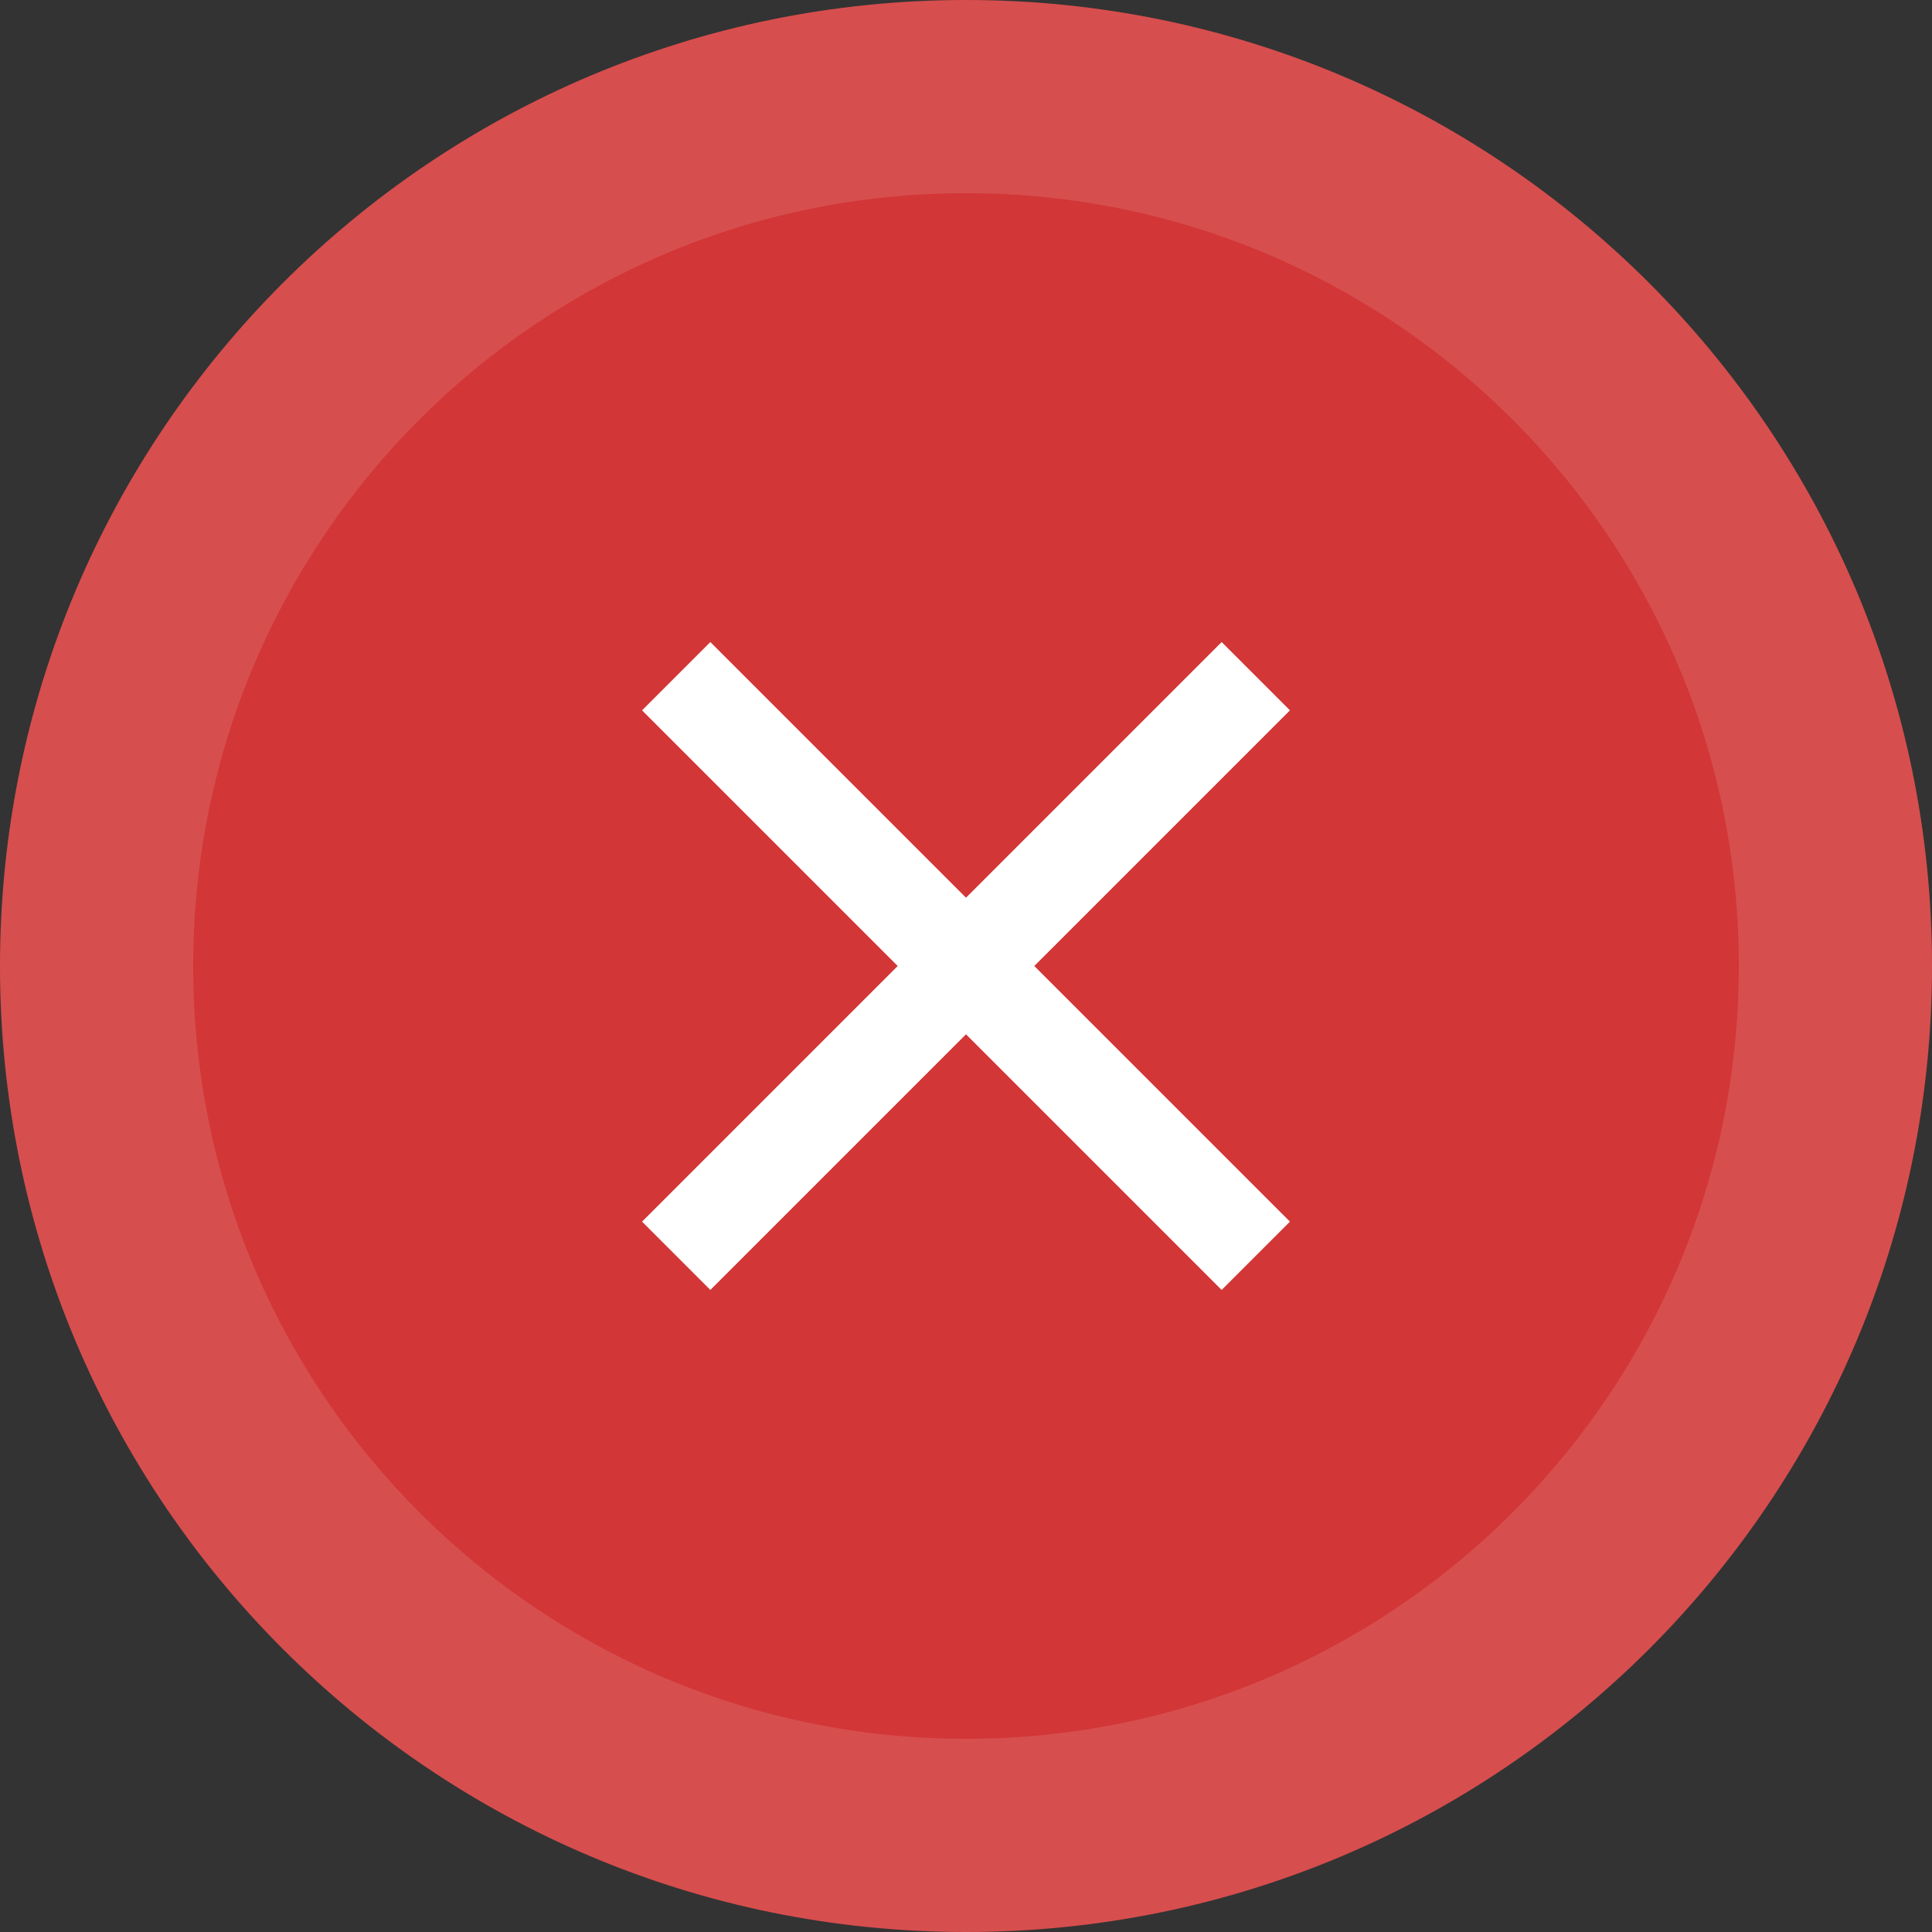 <svg width="20" height="20" viewBox="0 0 20 20" fill="none" xmlns="http://www.w3.org/2000/svg">
<rect x="0" y="0" width="20" height="20" fill="#333333" stroke="none"/>
<path d="M10 -4.37114e-07C15.523 -1.95703e-07 20 4.477 20 10C20 15.523 15.523 20 10 20C4.477 20 -6.78525e-07 15.523 -4.37114e-07 10C-1.95703e-07 4.477 4.477 -6.78525e-07 10 -4.37114e-07Z" fill="#FF3737" fill-opacity="0.78"/>
<path d="M10 1C14.971 1 19 5.029 19 10C19 14.971 14.971 19 10 19C5.029 19 1 14.971 1 10C1 5.029 5.029 1 10 1Z" stroke="white" stroke-opacity="0.12" stroke-width="2"/>
<path d="M13 7L10 10M7 13L10 10M10 10L7 7L13 13" stroke="white"/>
</svg>
